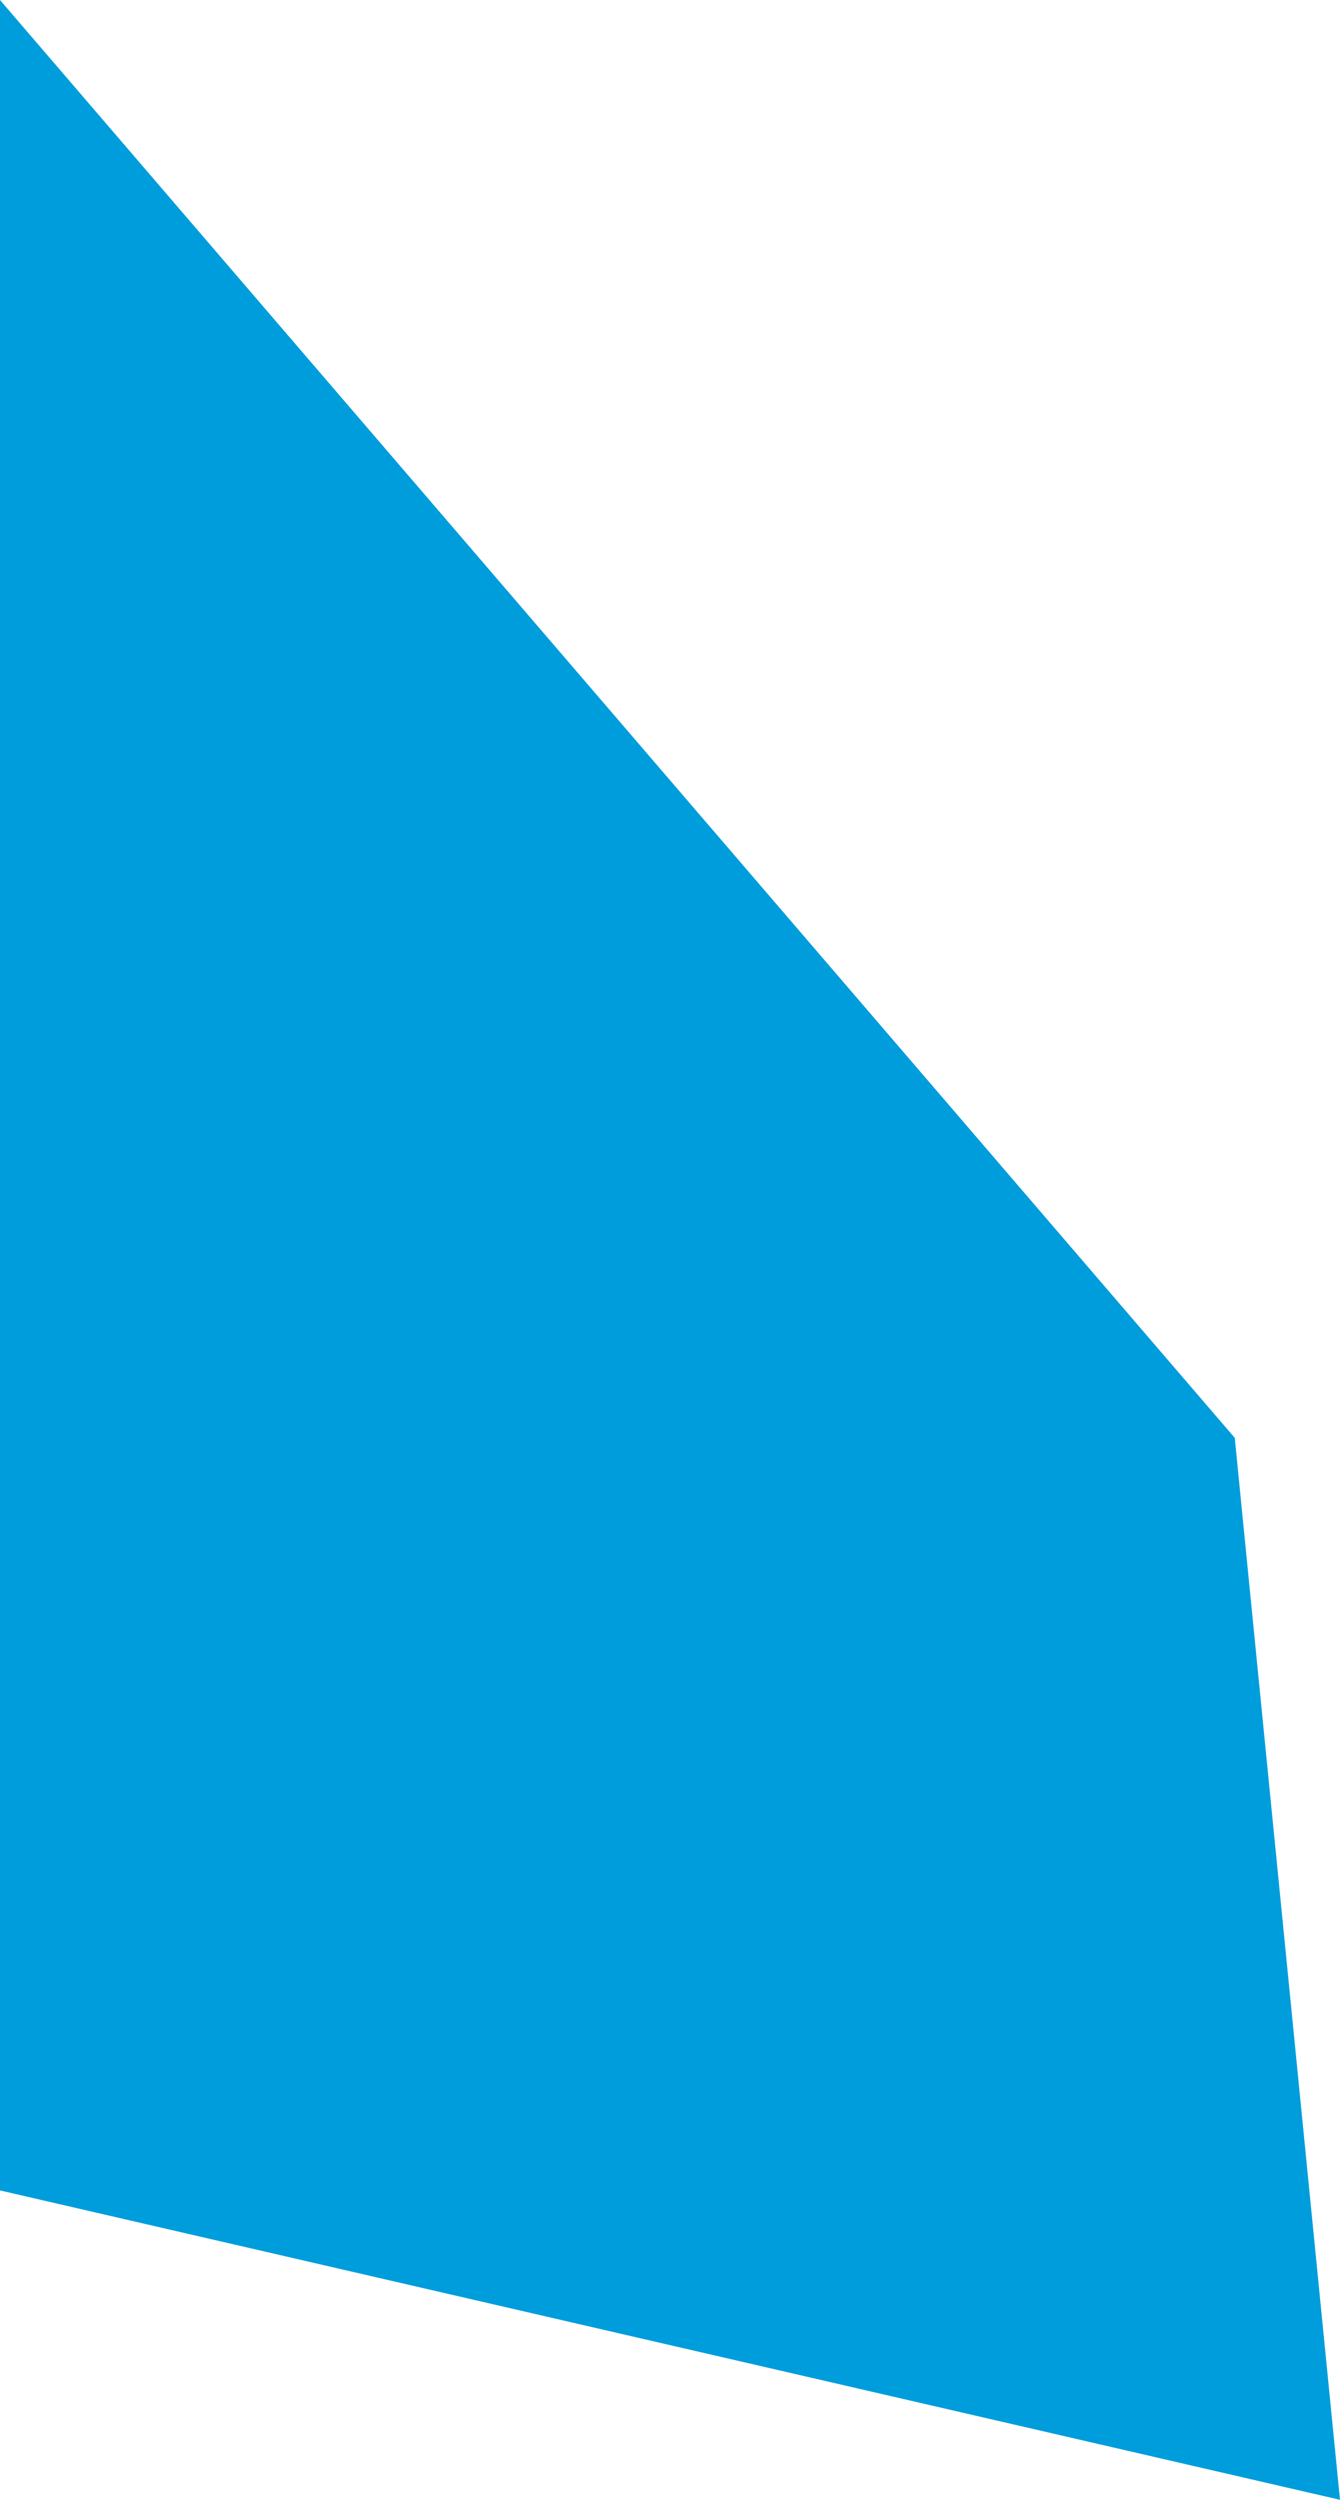 <?xml version="1.0" encoding="utf-8"?>
<!-- Generator: Adobe Illustrator 15.1.0, SVG Export Plug-In . SVG Version: 6.00 Build 0)  -->
<!DOCTYPE svg PUBLIC "-//W3C//DTD SVG 1.1//EN" "http://www.w3.org/Graphics/SVG/1.1/DTD/svg11.dtd">
<svg version="1.1" id="Layer_1" xmlns="http://www.w3.org/2000/svg" xmlns:xlink="http://www.w3.org/1999/xlink" x="0px" y="0px"
	 width="131.553px" height="245.406px" viewBox="0 0 131.553 245.406" enable-background="new 0 0 131.553 245.406"
	 xml:space="preserve">
<polygon fill="#009DDC" points="0,215.034 131.553,245.406 121.221,141.156 0,0 "/>
</svg>
